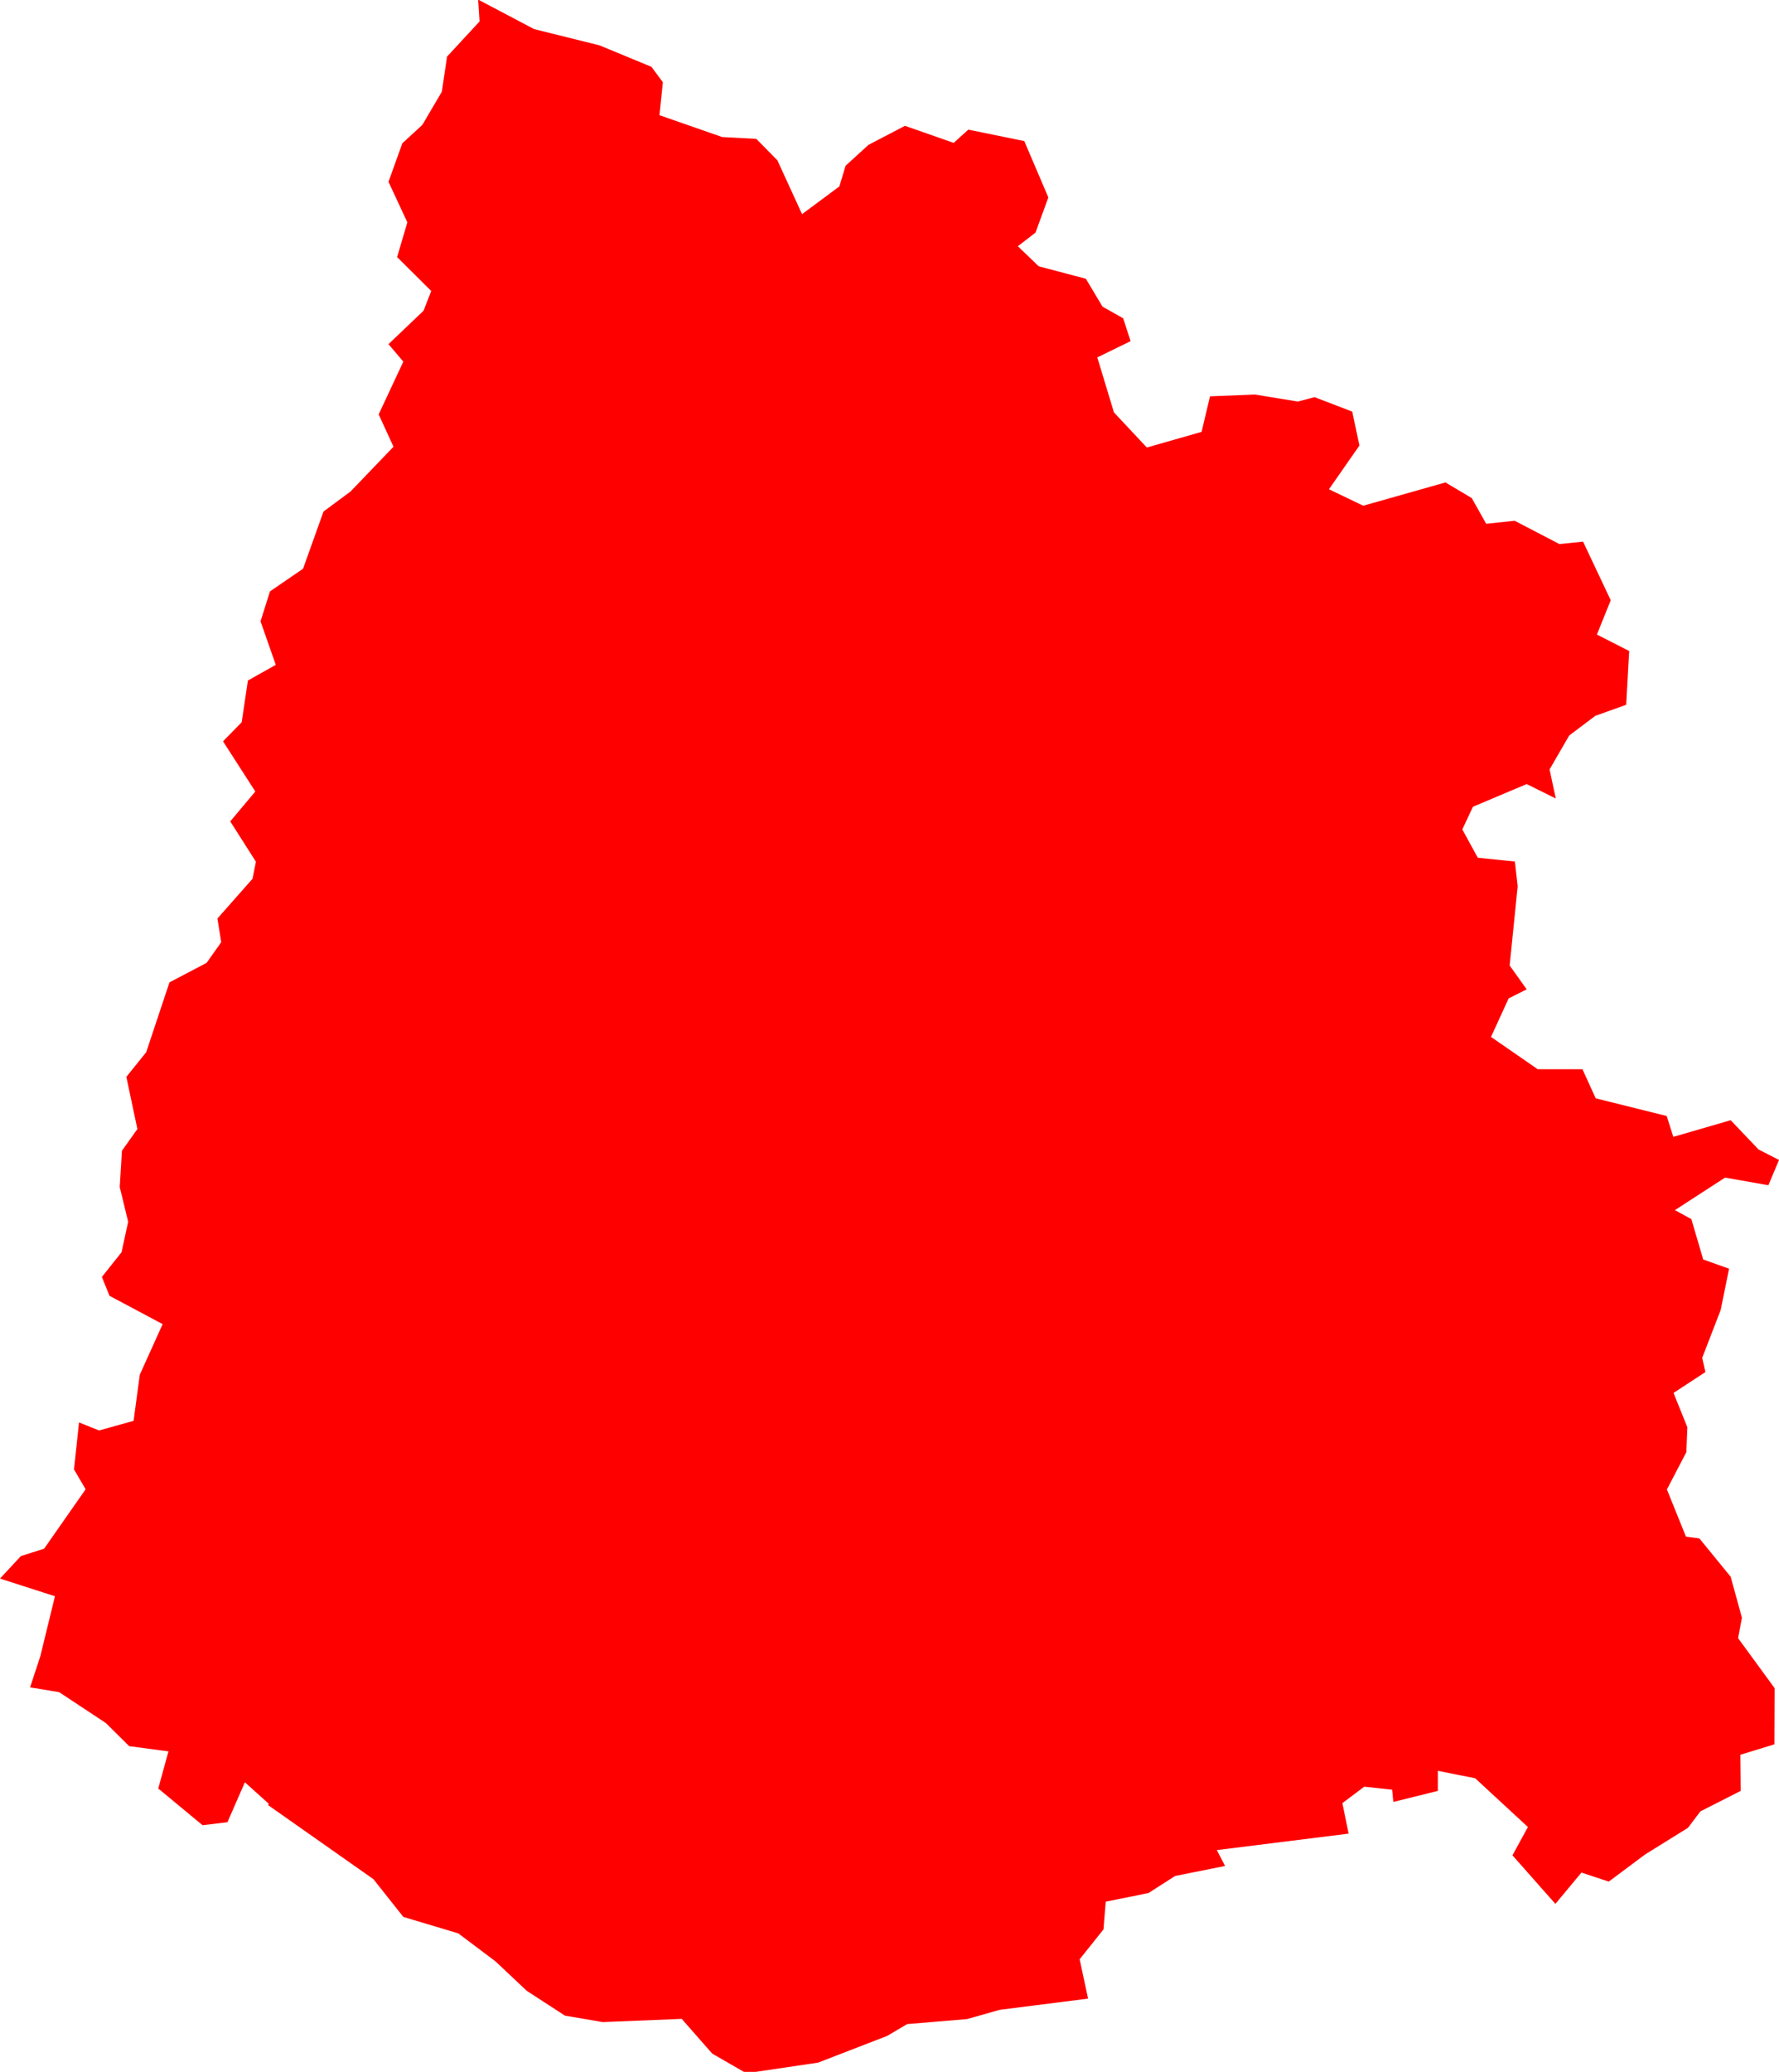 <svg version="1.1" xmlns="http://www.w3.org/2000/svg" xmlns:xlink="http://www.w3.org/1999/xlink" width="8.87" height="10.324" viewBox="0,0,8.87,10.324"><g transform="translate(-221.085,-186.579)"><g fill="#ff0000" fill-rule="evenodd" stroke="#ffffff" stroke-width="0" stroke-linecap="round" stroke-linejoin="round" stroke-miterlimit="10"><path d="M222.425,195.567l-0.119,-0.107l-0.087,0.199l-0.124,0.015l-0.221,-0.183l0.051,-0.185l-0.196,-0.026l-0.116,-0.115l-0.233,-0.154l-0.145,-0.024l0.051,-0.155l0.073,-0.299l-0.274,-0.088l0.104,-0.112l0.116,-0.037l0.207,-0.296l-0.058,-0.099l0.025,-0.234l0.1,0.04l0.172,-0.048l0.031,-0.23l0.114,-0.252l-0.265,-0.141l-0.038,-0.094l0.098,-0.123l0.033,-0.152l-0.042,-0.173l0.011,-0.181l0.077,-0.108l-0.055,-0.26l0.099,-0.123l0.116,-0.348l0.185,-0.097l0.073,-0.103l-0.019,-0.118l0.175,-0.198l0.017,-0.085l-0.128,-0.201l0.125,-0.149l-0.161,-0.25l0.093,-0.095l0.031,-0.208l0.139,-0.078l-0.076,-0.217l0.047,-0.149l0.165,-0.113l0.102,-0.285l0.135,-0.1l0.214,-0.223l-0.074,-0.161l0.123,-0.263l-0.074,-0.087l0.175,-0.167l0.038,-0.098l-0.17,-0.169l0.051,-0.173l-0.094,-0.202l0.069,-0.192l0.1,-0.092l0.097,-0.165l0.026,-0.175l0.162,-0.175l-0.007,-0.109l0.279,0.147l0.326,0.081l0.259,0.107l0.057,0.077l-0.017,0.164l0.313,0.109l0.17,0.009l0.105,0.107l0.123,0.268l0.186,-0.138l0.031,-0.103l0.114,-0.104l0.182,-0.095l0.243,0.085l0.073,-0.066l0.279,0.057l0.12,0.281l-0.064,0.175l-0.088,0.068l0.104,0.1l0.235,0.062l0.083,0.139l0.103,0.058l0.037,0.114l-0.166,0.081l0.083,0.274l0.164,0.175l0.273,-0.078l0.042,-0.177l0.224,-0.009l0.214,0.035l0.083,-0.022l0.188,0.072l0.036,0.169l-0.152,0.218l0.171,0.082l0.41,-0.116l0.131,0.078l0.072,0.128l0.142,-0.015l0.223,0.116l0.118,-0.012l0.138,0.292l-0.069,0.171l0.161,0.082l-0.015,0.268l-0.154,0.055l-0.13,0.098l-0.098,0.169l0.031,0.145l-0.145,-0.072l-0.268,0.113l-0.053,0.113l0.077,0.141l0.185,0.019l0.014,0.123l-0.04,0.395l0.085,0.119l-0.09,0.045l-0.088,0.192l0.233,0.161h0.223l0.066,0.145l0.354,0.088l0.033,0.104l0.286,-0.083l0.139,0.146l0.102,0.052l-0.053,0.126l-0.216,-0.038l-0.25,0.162l0.082,0.045l0.059,0.201l0.129,0.046l-0.042,0.206l-0.092,0.238l0.016,0.071l-0.159,0.104l0.069,0.171l-0.005,0.124l-0.097,0.186l0.095,0.235l0.067,0.009l0.156,0.191l0.056,0.204l-0.019,0.102l0.182,0.249l-0.001,0.28l-0.17,0.052l0.002,0.18l-0.201,0.102l-0.062,0.082l-0.214,0.133l-0.181,0.135l-0.136,-0.045l-0.13,0.156l-0.214,-0.242l0.077,-0.141l-0.263,-0.243l-0.186,-0.037v0.1l-0.222,0.055l-0.006,-0.061l-0.139,-0.015l-0.109,0.082l0.031,0.152l-0.657,0.082l0.041,0.079l-0.249,0.05l-0.133,0.085l-0.213,0.043l-0.011,0.138l-0.119,0.149l0.042,0.196l-0.441,0.056l-0.162,0.046l-0.299,0.025l-0.1,0.059l-0.344,0.133l-0.358,0.053l-0.17,-0.098l-0.152,-0.173l-0.394,0.016l-0.188,-0.032l-0.191,-0.124l-0.155,-0.146l-0.186,-0.14l-0.274,-0.082l-0.149,-0.188l-0.525,-0.369"></path></g></g></svg>